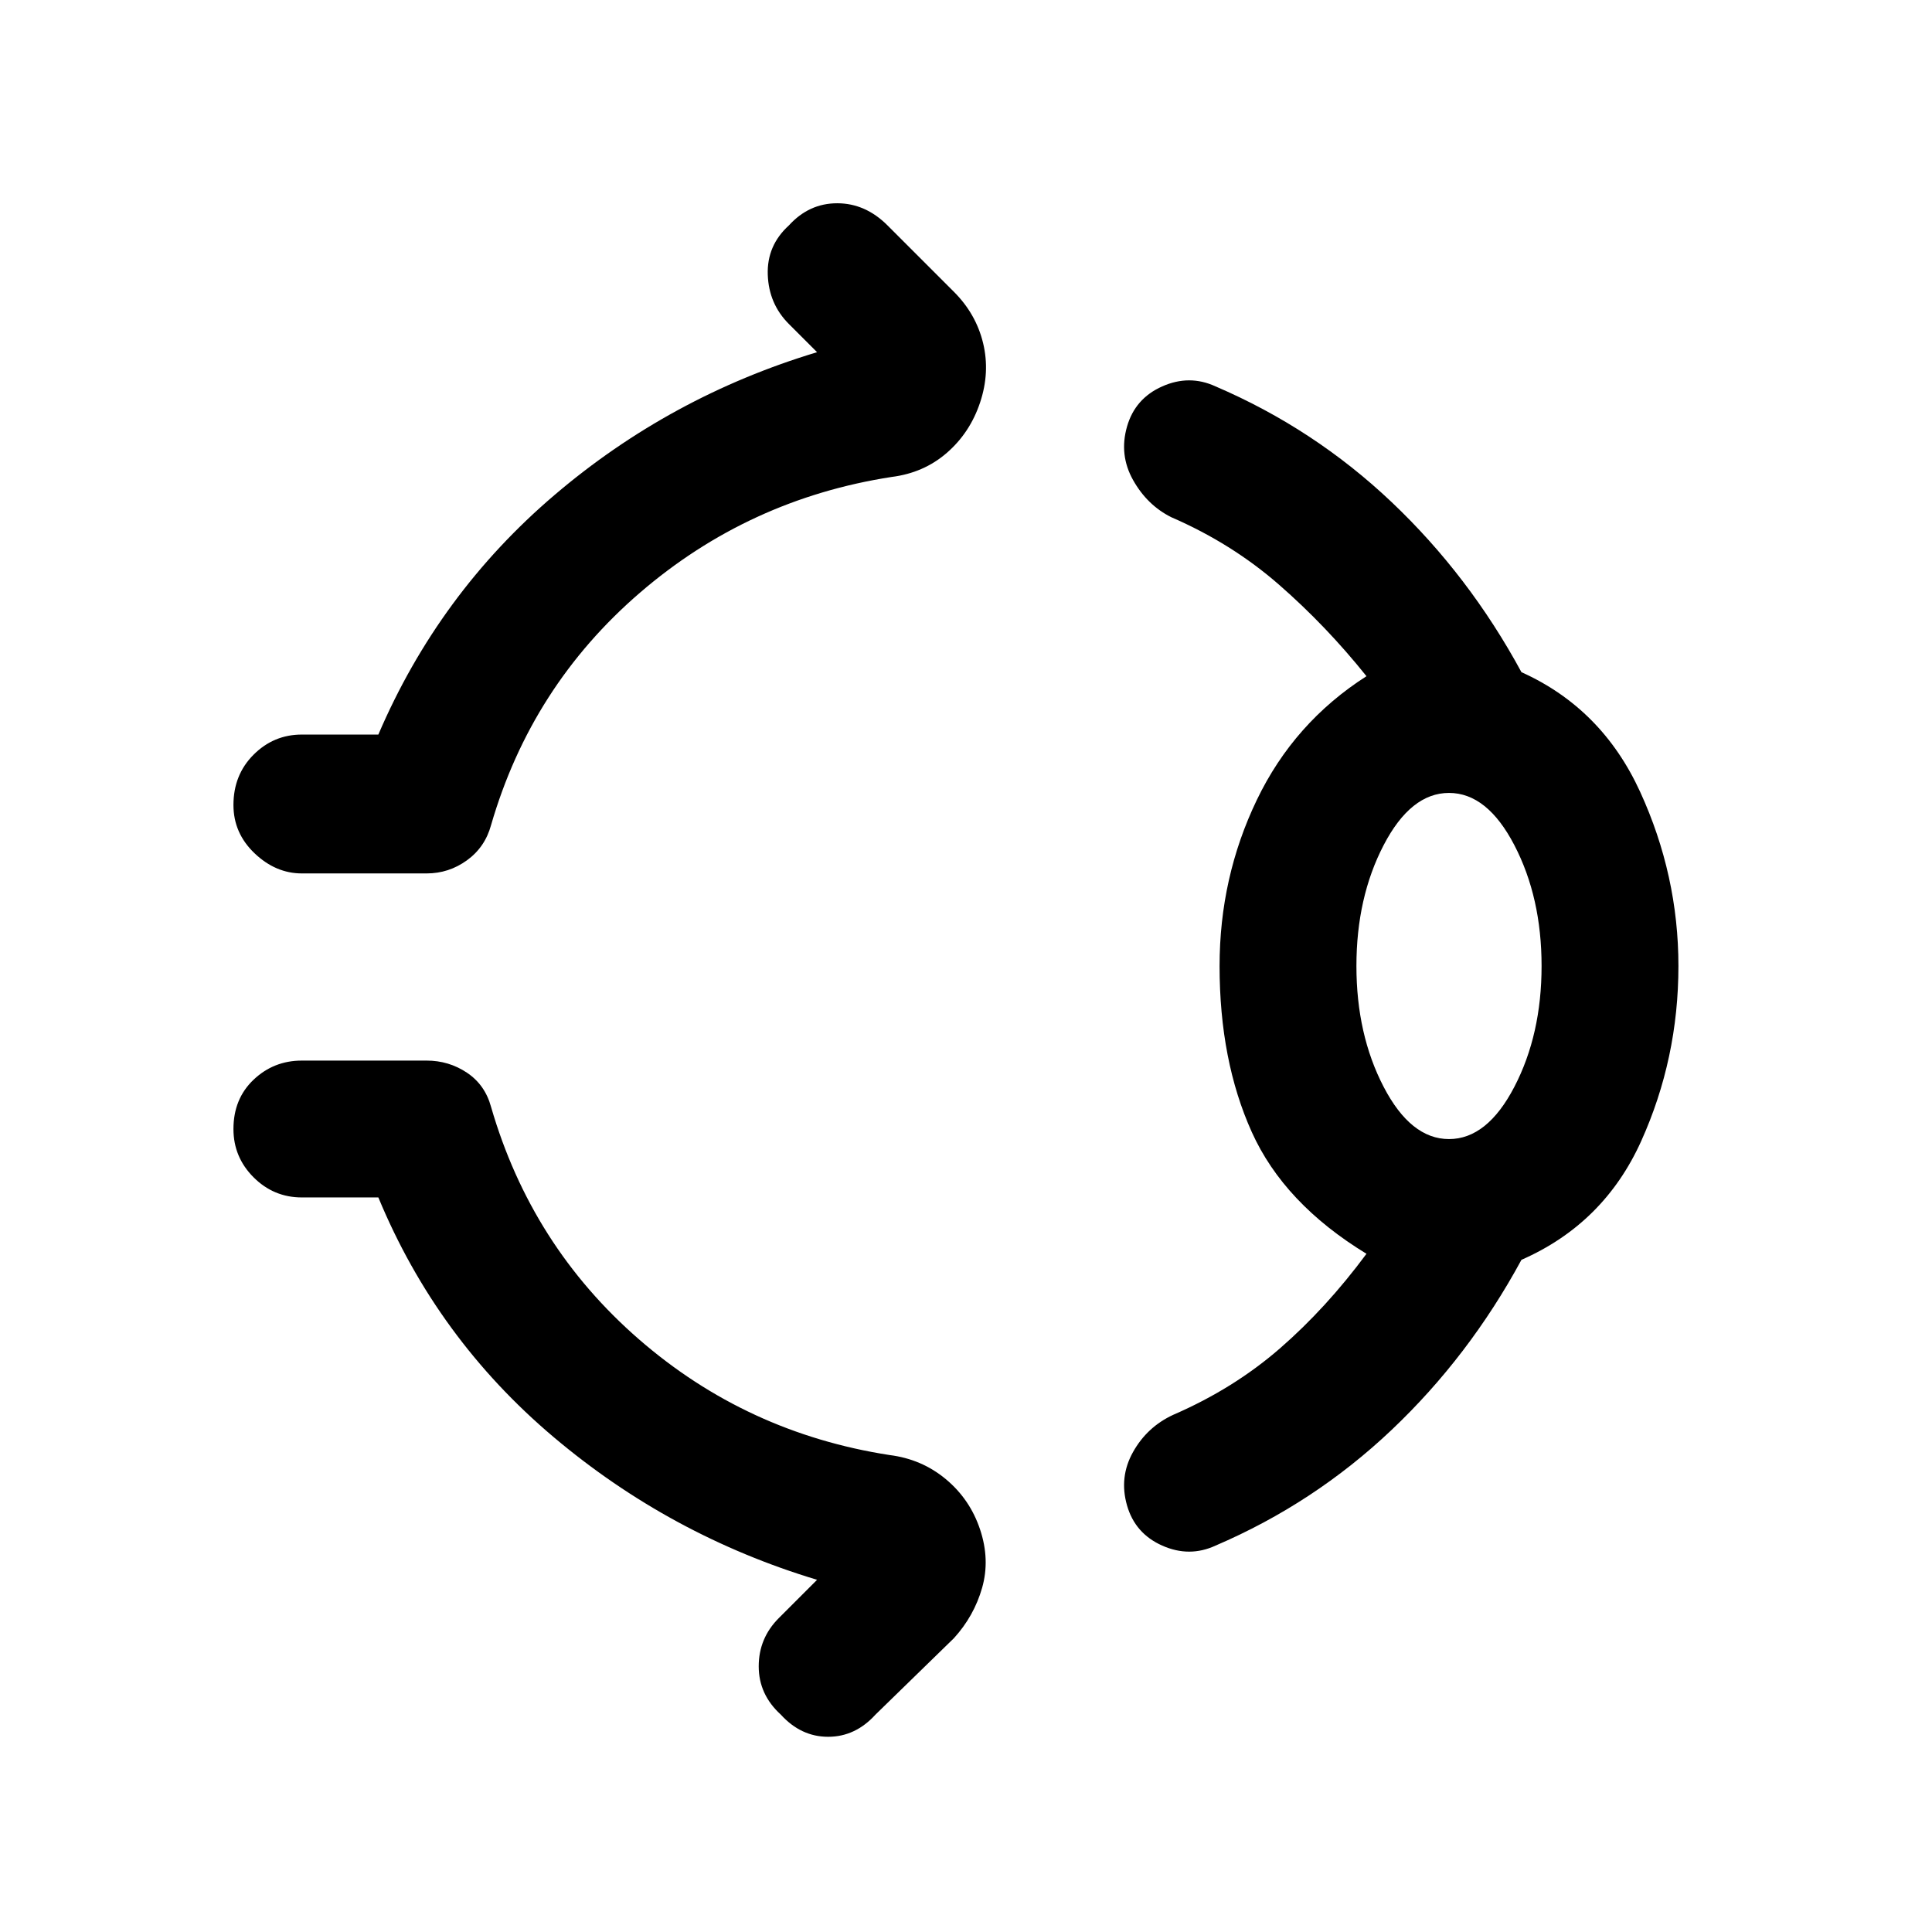 <svg xmlns="http://www.w3.org/2000/svg" width="48" height="48" viewBox="0 0 48 48"><path d="M19.6 5.6q.5-.55 1.2-.55t1.25.55l1.65 1.65q.55.55.725 1.275.175.725-.075 1.475-.25.75-.825 1.25t-1.375.6q-3.55.55-6.25 2.875T12.2 20.5q-.15.55-.6.875-.45.325-1 .325H7.5q-.65 0-1.175-.5T5.8 20q0-.75.5-1.25t1.2-.5h1.9q1.5-3.5 4.375-5.95T20.3 8.75l-.7-.7q-.5-.5-.525-1.225Q19.05 6.1 19.6 5.6ZM30.3 24q0-2.2.925-4.125.925-1.925 2.725-3.075-1-1.25-2.175-2.275Q30.6 13.5 29.1 12.85q-.6-.3-.95-.925T28 10.6q.2-.7.875-1 .675-.3 1.325 0 2.45 1.05 4.375 2.875Q36.5 14.3 37.8 16.7q2 .9 2.95 2.975.95 2.075.95 4.325 0 2.3-.925 4.35T37.8 31.3q-1.3 2.4-3.225 4.225Q32.65 37.35 30.2 38.4q-.65.3-1.325 0-.675-.3-.875-1-.2-.7.15-1.325t1-.925q1.5-.65 2.65-1.65 1.15-1 2.15-2.35-2.05-1.25-2.85-3.025-.8-1.775-.8-4.125Zm5.7 4.3q.95 0 1.625-1.3t.675-3q0-1.7-.675-3T36 19.7q-.95 0-1.625 1.3t-.675 3q0 1.7.675 3T36 28.3ZM19.4 42.6q-.55-.5-.55-1.2t.5-1.2l.95-.95q-3.65-1.1-6.55-3.55-2.9-2.45-4.35-5.95H7.5q-.7 0-1.2-.5t-.5-1.2q0-.75.5-1.225.5-.475 1.2-.475h3.1q.55 0 1 .3.45.3.6.85 1 3.45 3.675 5.775T22.1 36.15q.8.1 1.4.6.6.5.85 1.25t.05 1.45q-.2.7-.7 1.25l-1.95 1.9q-.5.55-1.175.55T19.4 42.6ZM36 24Z"/></svg>